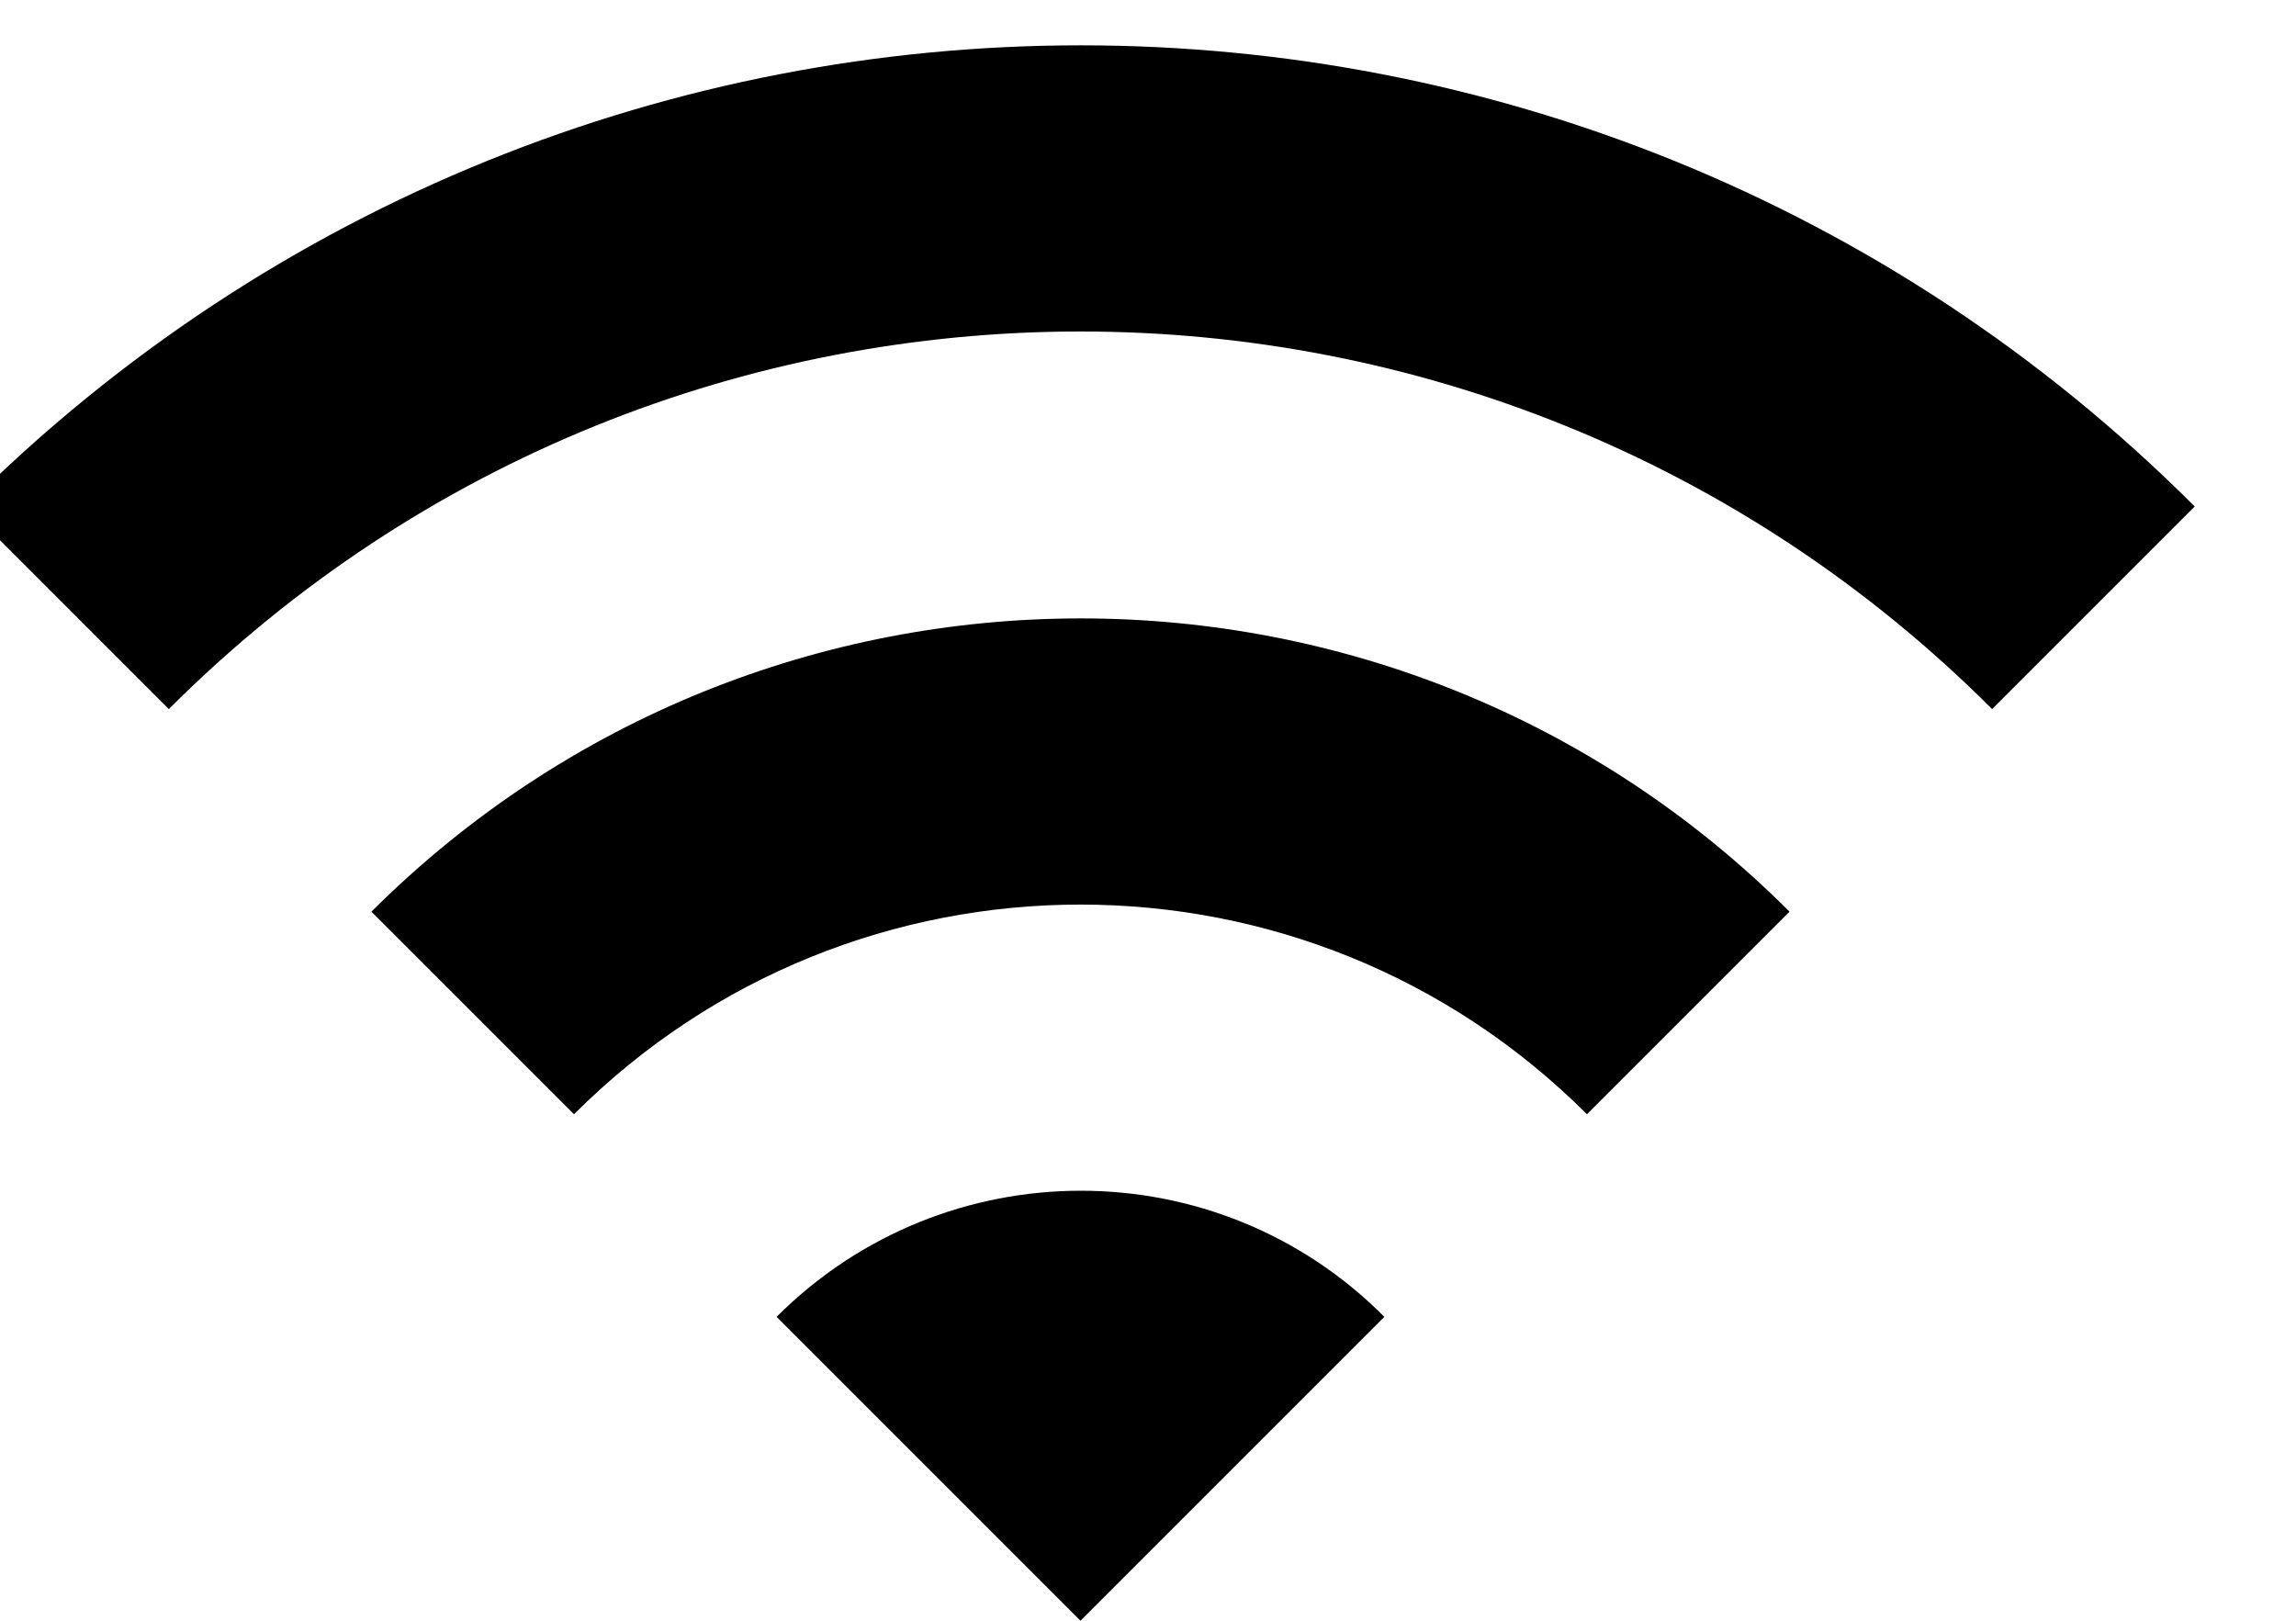 <svg width="34" height="24" viewBox="0 0 34 24" fill="none" xmlns="http://www.w3.org/2000/svg" xmlns:xlink="http://www.w3.org/1999/xlink">
<path d="M-0.5,7.5L2.5,10.5C9.955,3.045 22.045,3.045 29.5,10.5L32.5,7.5C23.395,-1.605 8.62,-1.605 -0.5,7.5ZM11.5,19.5L16,24L20.5,19.5C18.025,17.01 13.99,17.01 11.5,19.5ZM5.5,13.5L8.5,16.5C12.64,12.36 19.36,12.36 23.5,16.5L26.5,13.5C20.71,7.71 11.305,7.71 5.5,13.5Z" fill="#000000"/>
</svg>
